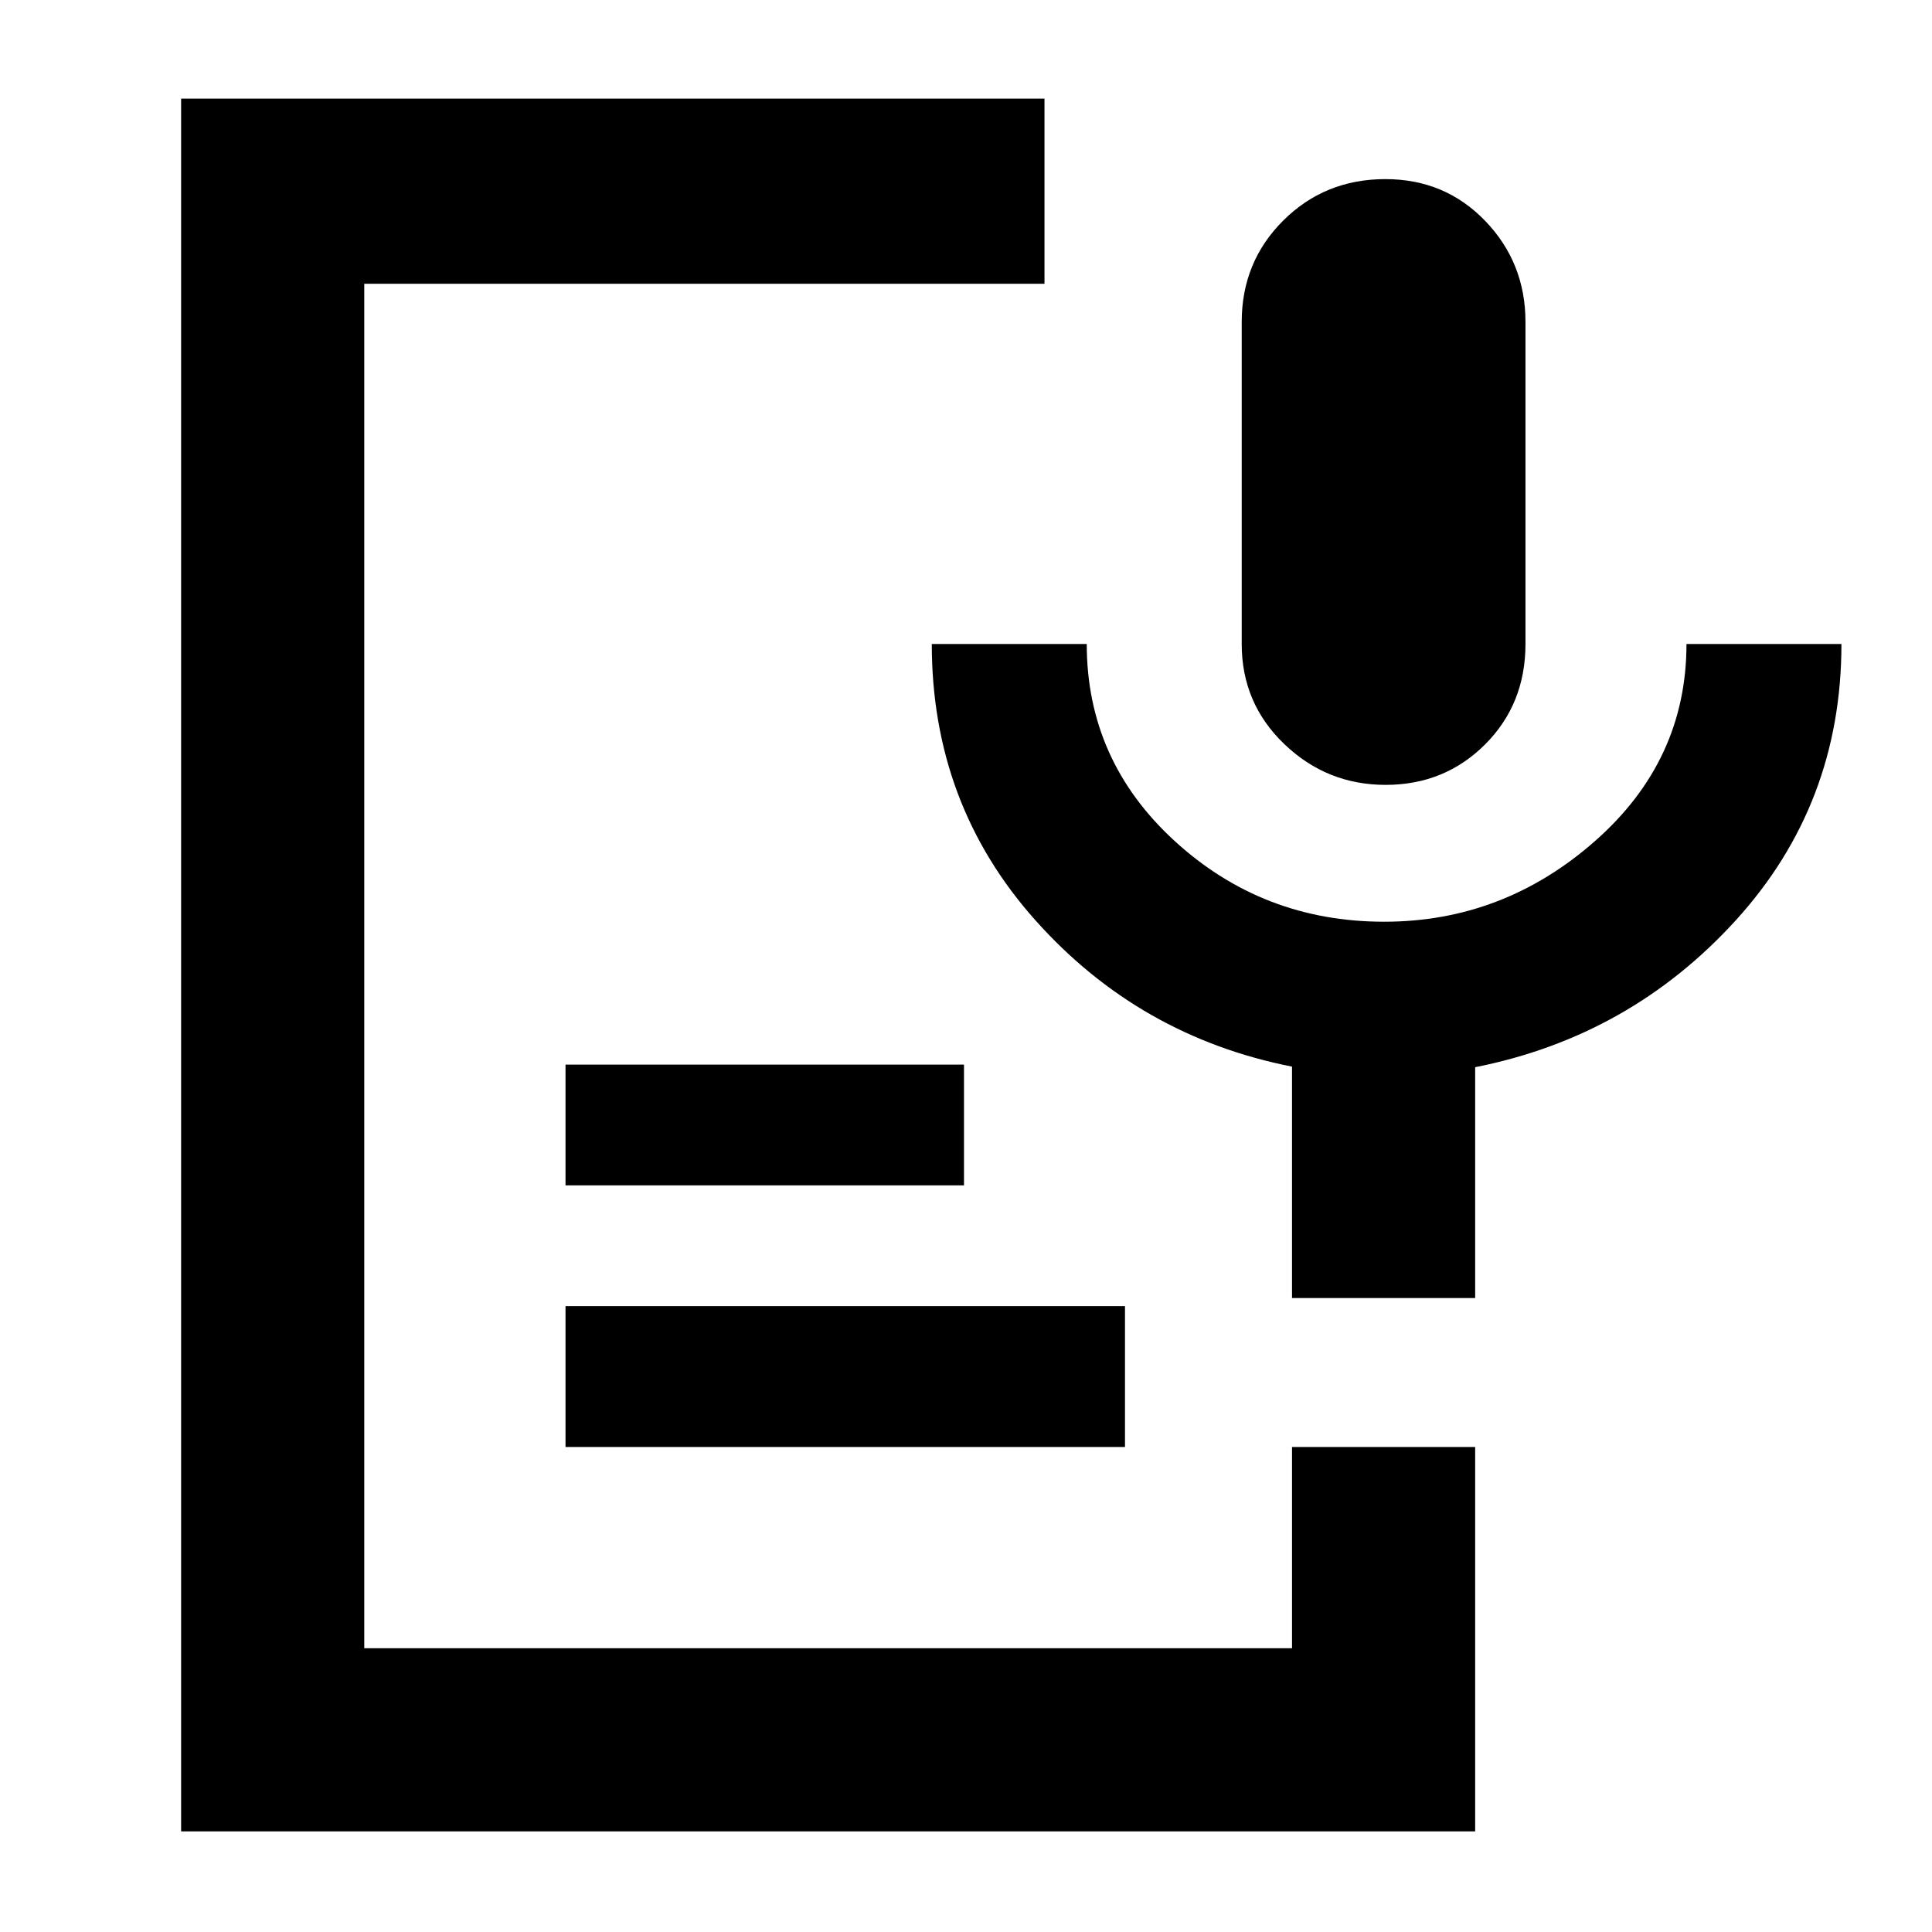 <svg xmlns="http://www.w3.org/2000/svg" height="48" viewBox="0 -960 960 960" width="48"><path d="M688.51-570q-29.21 0-50.36-20.28Q617-610.55 617-640v-160q0-29.88 20.67-50.44T688.39-871Q718-871 738-850.22q20 20.77 20 50.22v160q0 29.87-20.11 49.94Q717.79-570 688.51-570ZM90-50v-861h429v92H181v678h461v-100h91v191H90Zm191-191v-70h278v70H281Zm0-130v-60h198v60H281Zm452 56h-91v-115q-76-15-127.5-72.7T463-640h77q0 57.93 43.76 97.96Q627.53-502 687.8-502q59.2 0 104.7-40.04Q838-582.07 838-640h77q0 79.6-52.5 137.3Q810-445 733-429.71V-315Z"/></svg>